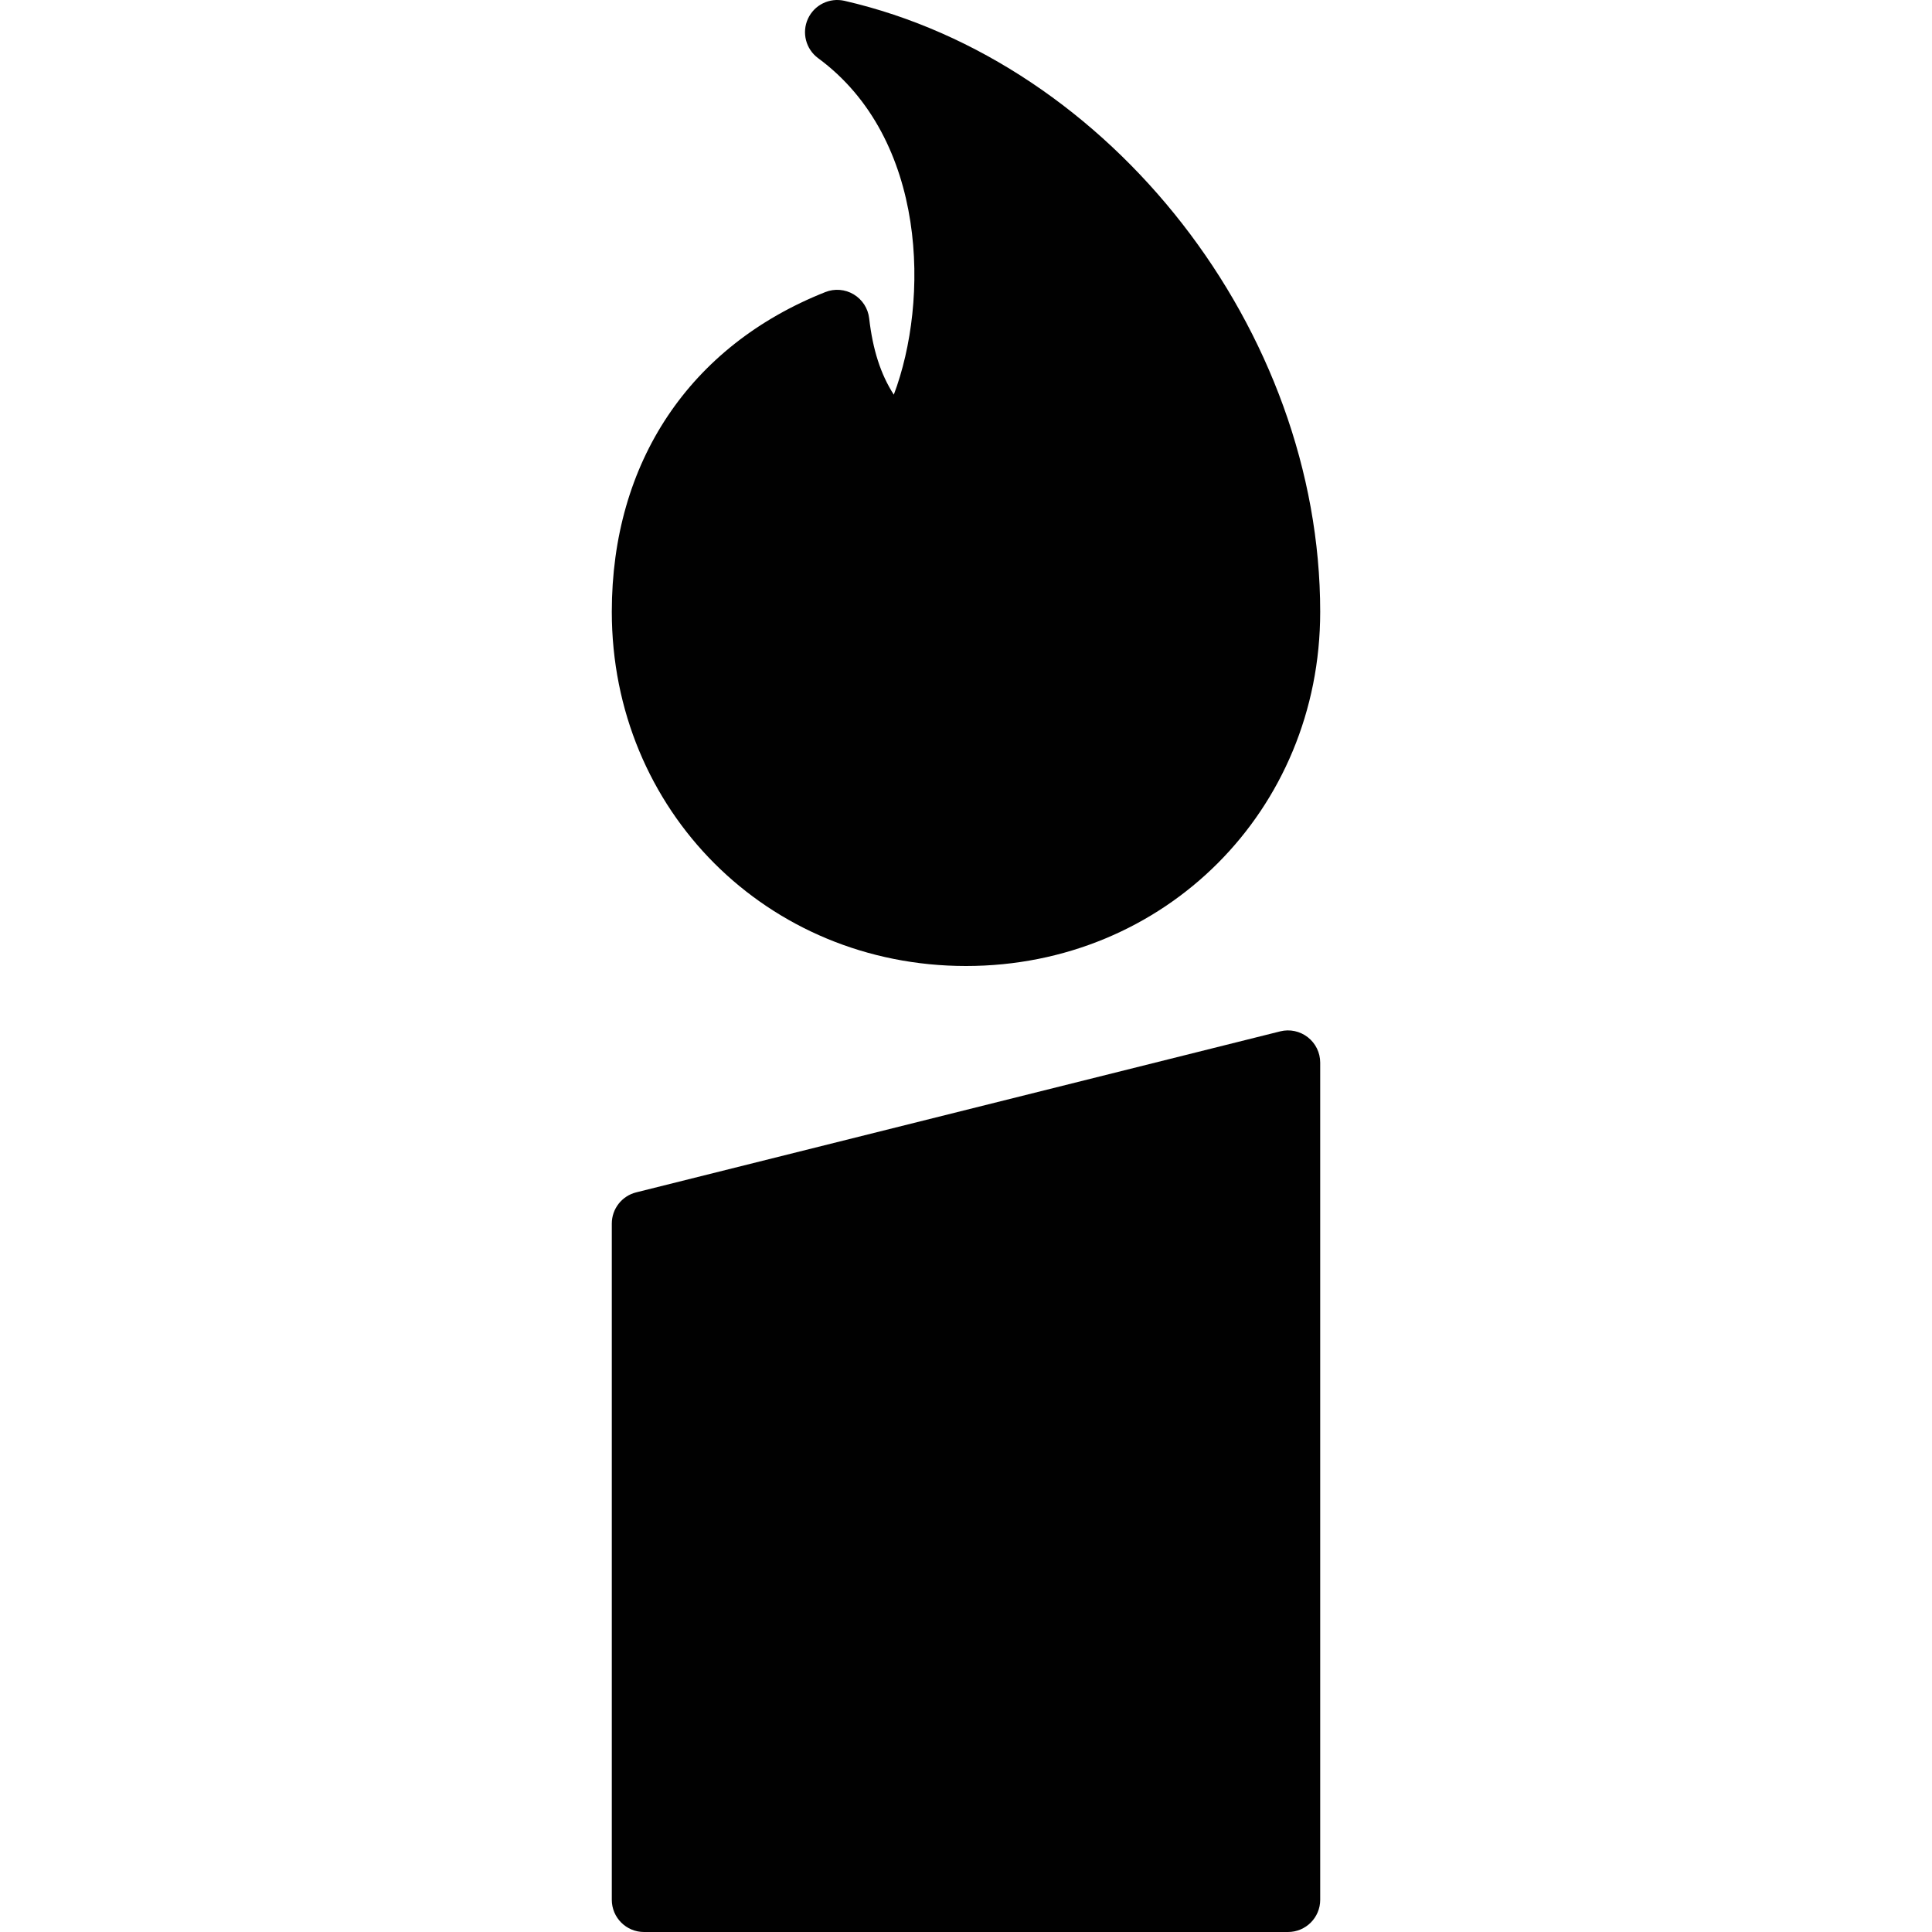 <?xml version="1.0" encoding="utf-8"?>
<!-- Generator: Adobe Illustrator 17.0.0, SVG Export Plug-In . SVG Version: 6.00 Build 0)  -->
<!DOCTYPE svg PUBLIC "-//W3C//DTD SVG 1.1//EN" "http://www.w3.org/Graphics/SVG/1.1/DTD/svg11.dtd">
<svg version="1.1" id="Layer_2" xmlns="http://www.w3.org/2000/svg" xmlns:xlink="http://www.w3.org/1999/xlink" x="0px" y="0px"
	 width="60px" height="60px" viewBox="0 0 60 60" enable-background="new 0 0 60 60" xml:space="preserve">
<g>
	<path fill="#010101" d="M39.758,32.03l-20,5C19.312,37.141,19,37.541,19,38v21c0,0.552,0.447,1,1,1h20c0.553,0,1-0.448,1-1V33
		c0-0.308-0.142-0.598-0.385-0.788C40.372,32.023,40.056,31.955,39.758,32.03z"/>
	<path fill="#010101" d="M30,30c6.168,0,11-4.831,11-11c0-8.734-6.49-17.069-14.775-18.975c-0.464-0.105-0.936,0.126-1.134,0.558
		c-0.197,0.431-0.065,0.942,0.316,1.223c3.409,2.508,3.449,7.545,2.351,10.451c-0.41-0.634-0.654-1.402-0.765-2.369
		c-0.035-0.31-0.212-0.584-0.479-0.745c-0.268-0.161-0.596-0.187-0.883-0.072C21.417,10.741,19,14.36,19,19
		C19,25.169,23.832,30,30,30z"/>
</g>
</svg>
